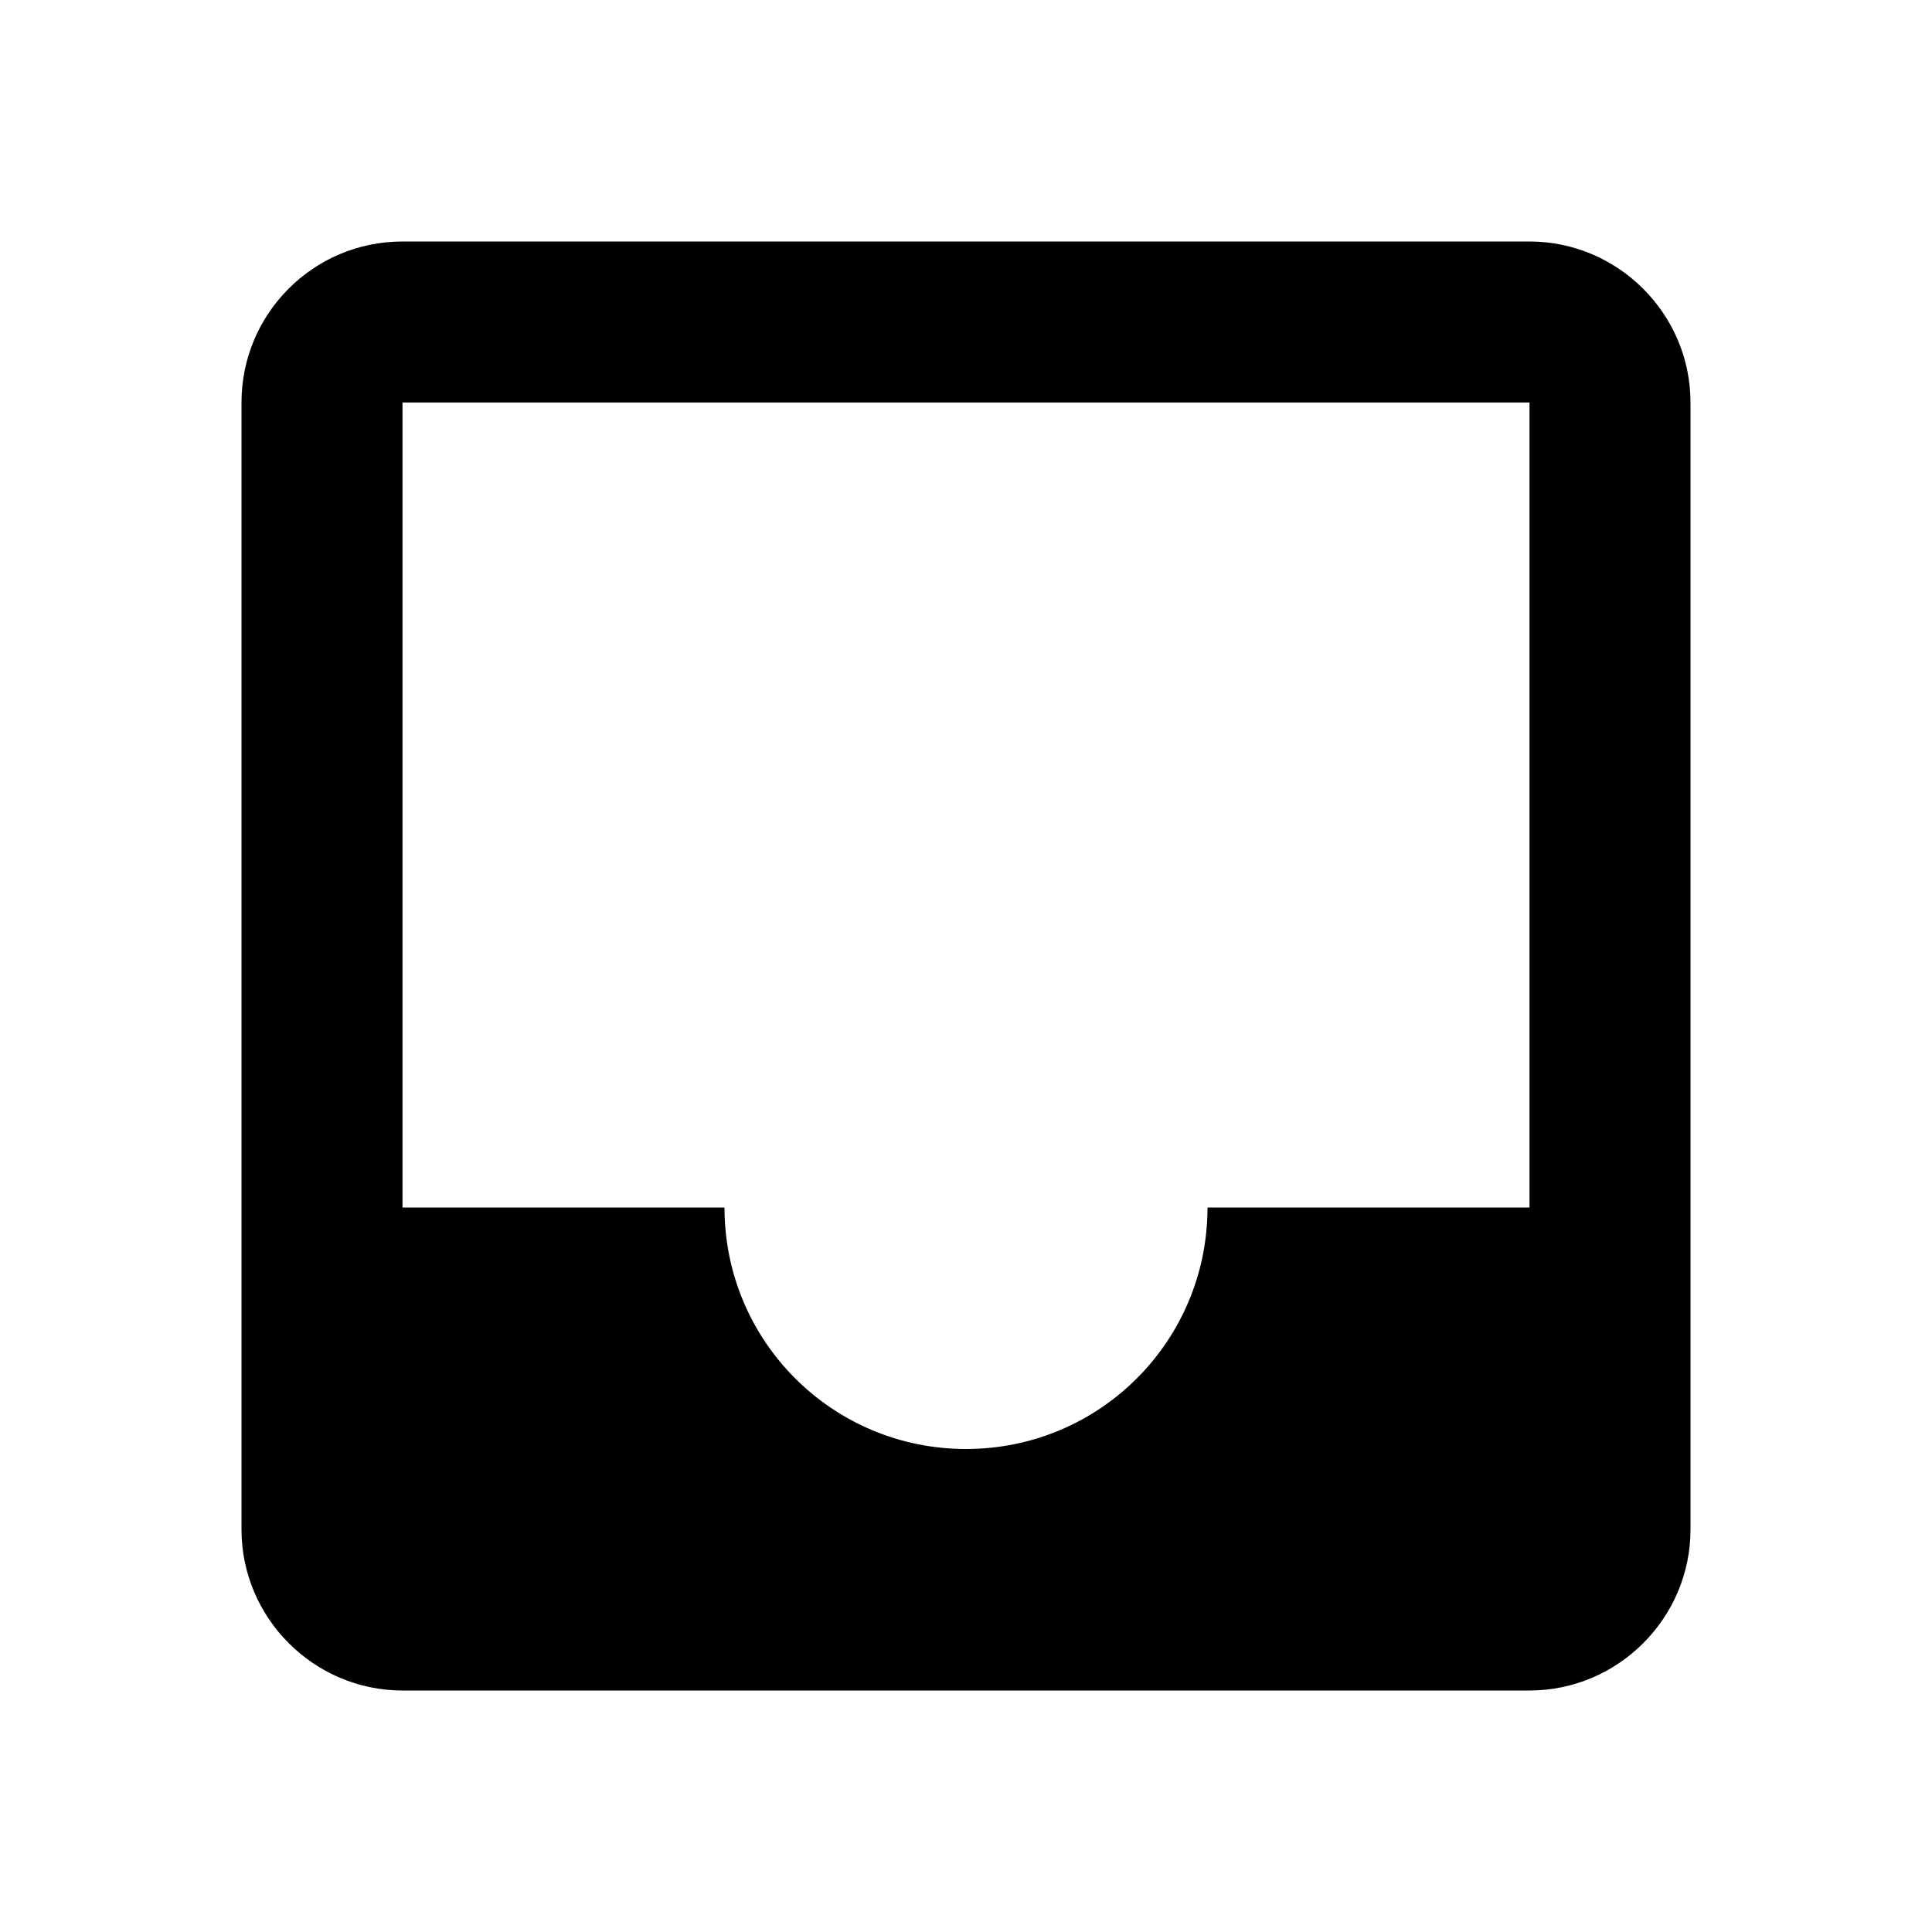 <svg xmlns="http://www.w3.org/2000/svg" xmlns:xlink="http://www.w3.org/1999/xlink" id="mdi-inbox" width="24" height="24" version="1.1" viewBox="0 0 24 24"><path d="M19,15H15C15,16.66 13.66,18 12,18C10.34,18 9,16.66 9,15H5V5H19M19,3H5C3.89,3 3,3.9 3,5V19C3,20.1 3.9,21 5,21H19C20.1,21 21,20.1 21,19V5C21,3.9 20.1,3 19,3Z"/></svg>